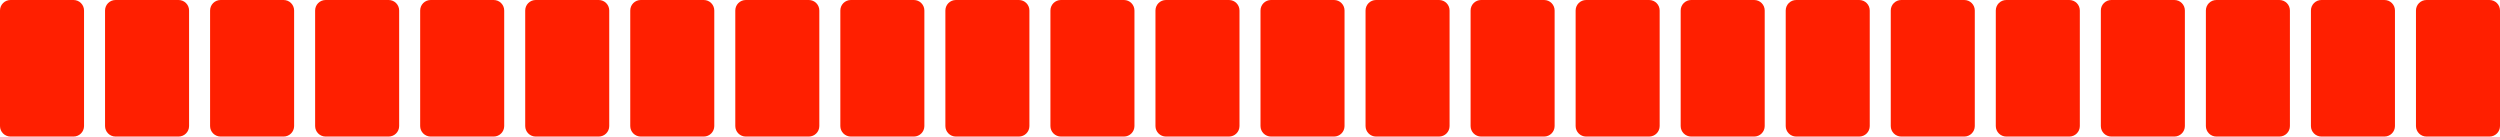 <svg width="238" height="13" viewBox="0 0 238 13" fill="none" xmlns="http://www.w3.org/2000/svg">
<path d="M0 1C0 0.448 0.448 0 1 0H7C7.552 0 8 0.448 8 1V12C8 12.552 7.552 13 7 13H1C0.448 13 0 12.552 0 12V1Z" fill="url(#paint0_linear_34_5)"/>
<path d="M10 1C10 0.448 10.448 0 11 0H17C17.552 0 18 0.448 18 1V12C18 12.552 17.552 13 17 13H11C10.448 13 10 12.552 10 12V1Z" fill="url(#paint1_linear_34_5)"/>
<path d="M20 1C20 0.448 20.448 0 21 0H27C27.552 0 28 0.448 28 1V12C28 12.552 27.552 13 27 13H21C20.448 13 20 12.552 20 12V1Z" fill="url(#paint2_linear_34_5)"/>
<path d="M40 1C40 0.448 40.448 0 41 0H47C47.552 0 48 0.448 48 1V12C48 12.552 47.552 13 47 13H41C40.448 13 40 12.552 40 12V1Z" fill="url(#paint3_linear_34_5)"/>
<path d="M50 1C50 0.448 50.448 0 51 0H57C57.552 0 58 0.448 58 1V12C58 12.552 57.552 13 57 13H51C50.448 13 50 12.552 50 12V1Z" fill="url(#paint4_linear_34_5)"/>
<path d="M60 1C60 0.448 60.448 0 61 0H67C67.552 0 68 0.448 68 1V12C68 12.552 67.552 13 67 13H61C60.448 13 60 12.552 60 12V1Z" fill="url(#paint5_linear_34_5)"/>
<path d="M70 1C70 0.448 70.448 0 71 0H77C77.552 0 78 0.448 78 1V12C78 12.552 77.552 13 77 13H71C70.448 13 70 12.552 70 12V1Z" fill="url(#paint6_linear_34_5)"/>
<path d="M80 1C80 0.448 80.448 0 81 0H87C87.552 0 88 0.448 88 1V12C88 12.552 87.552 13 87 13H81C80.448 13 80 12.552 80 12V1Z" fill="url(#paint7_linear_34_5)"/>
<path d="M30 1C30 0.448 30.448 0 31 0H37C37.552 0 38 0.448 38 1V12C38 12.552 37.552 13 37 13H31C30.448 13 30 12.552 30 12V1Z" fill="url(#paint8_linear_34_5)"/>
<path d="M90 1C90 0.448 90.448 0 91 0H97C97.552 0 98 0.448 98 1V12C98 12.552 97.552 13 97 13H91C90.448 13 90 12.552 90 12V1Z" fill="url(#paint9_linear_34_5)"/>
<path d="M110 1C110 0.448 110.448 0 111 0H117C117.552 0 118 0.448 118 1V12C118 12.552 117.552 13 117 13H111C110.448 13 110 12.552 110 12V1Z" fill="url(#paint10_linear_34_5)"/>
<path d="M120 1C120 0.448 120.448 0 121 0H127C127.552 0 128 0.448 128 1V12C128 12.552 127.552 13 127 13H121C120.448 13 120 12.552 120 12V1Z" fill="url(#paint11_linear_34_5)"/>
<path d="M130 1C130 0.448 130.448 0 131 0H137C137.552 0 138 0.448 138 1V12C138 12.552 137.552 13 137 13H131C130.448 13 130 12.552 130 12V1Z" fill="url(#paint12_linear_34_5)"/>
<path d="M140 1C140 0.448 140.448 0 141 0H147C147.552 0 148 0.448 148 1V12C148 12.552 147.552 13 147 13H141C140.448 13 140 12.552 140 12V1Z" fill="url(#paint13_linear_34_5)"/>
<path d="M150 1C150 0.448 150.448 0 151 0H157C157.552 0 158 0.448 158 1V12C158 12.552 157.552 13 157 13H151C150.448 13 150 12.552 150 12V1Z" fill="url(#paint14_linear_34_5)"/>
<path d="M100 1C100 0.448 100.448 0 101 0H107C107.552 0 108 0.448 108 1V12C108 12.552 107.552 13 107 13H101C100.448 13 100 12.552 100 12V1Z" fill="url(#paint15_linear_34_5)"/>
<path d="M160 1C160 0.448 160.448 0 161 0H167C167.552 0 168 0.448 168 1V12C168 12.552 167.552 13 167 13H161C160.448 13 160 12.552 160 12V1Z" fill="url(#paint16_linear_34_5)"/>
<path d="M180 1C180 0.448 180.448 0 181 0H187C187.552 0 188 0.448 188 1V12C188 12.552 187.552 13 187 13H181C180.448 13 180 12.552 180 12V1Z" fill="url(#paint17_linear_34_5)"/>
<path d="M190 1C190 0.448 190.448 0 191 0H197C197.552 0 198 0.448 198 1V12C198 12.552 197.552 13 197 13H191C190.448 13 190 12.552 190 12V1Z" fill="url(#paint18_linear_34_5)"/>
<path d="M200 1C200 0.448 200.448 0 201 0H207C207.552 0 208 0.448 208 1V12C208 12.552 207.552 13 207 13H201C200.448 13 200 12.552 200 12V1Z" fill="url(#paint19_linear_34_5)"/>
<path d="M210 1C210 0.448 210.448 0 211 0H217C217.552 0 218 0.448 218 1V12C218 12.552 217.552 13 217 13H211C210.448 13 210 12.552 210 12V1Z" fill="url(#paint20_linear_34_5)"/>
<path d="M220 1C220 0.448 220.448 0 221 0H227C227.552 0 228 0.448 228 1V12C228 12.552 227.552 13 227 13H221C220.448 13 220 12.552 220 12V1Z" fill="url(#paint21_linear_34_5)"/>
<path d="M170 1C170 0.448 170.448 0 171 0H177C177.552 0 178 0.448 178 1V12C178 12.552 177.552 13 177 13H171C170.448 13 170 12.552 170 12V1Z" fill="url(#paint22_linear_34_5)"/>
<path d="M230 1C230 0.448 230.448 0 231 0H237C237.552 0 238 0.448 238 1V12C238 12.552 237.552 13 237 13H231C230.448 13 230 12.552 230 12V1Z" fill="url(#paint23_linear_34_5)"/>
<defs>
<linearGradient id="paint0_linear_34_5" x1="0" y1="6.5" x2="238" y2="6.5" gradientUnits="userSpaceOnUse">
<stop stop-color="#FF1F00"/>
<stop offset="1" stop-color="#FF1F00"/>
</linearGradient>
<linearGradient id="paint1_linear_34_5" x1="0" y1="6.5" x2="238" y2="6.5" gradientUnits="userSpaceOnUse">
<stop stop-color="#FF1F00"/>
<stop offset="1" stop-color="#FF1F00"/>
</linearGradient>
<linearGradient id="paint2_linear_34_5" x1="0" y1="6.5" x2="238" y2="6.5" gradientUnits="userSpaceOnUse">
<stop stop-color="#FF1F00"/>
<stop offset="1" stop-color="#FF1F00"/>
</linearGradient>
<linearGradient id="paint3_linear_34_5" x1="0" y1="6.5" x2="238" y2="6.5" gradientUnits="userSpaceOnUse">
<stop stop-color="#FF1F00"/>
<stop offset="1" stop-color="#FF1F00"/>
</linearGradient>
<linearGradient id="paint4_linear_34_5" x1="0" y1="6.5" x2="238" y2="6.5" gradientUnits="userSpaceOnUse">
<stop stop-color="#FF1F00"/>
<stop offset="1" stop-color="#FF1F00"/>
</linearGradient>
<linearGradient id="paint5_linear_34_5" x1="0" y1="6.5" x2="238" y2="6.5" gradientUnits="userSpaceOnUse">
<stop stop-color="#FF1F00"/>
<stop offset="1" stop-color="#FF1F00"/>
</linearGradient>
<linearGradient id="paint6_linear_34_5" x1="0" y1="6.5" x2="238" y2="6.5" gradientUnits="userSpaceOnUse">
<stop stop-color="#FF1F00"/>
<stop offset="1" stop-color="#FF1F00"/>
</linearGradient>
<linearGradient id="paint7_linear_34_5" x1="0" y1="6.5" x2="238" y2="6.5" gradientUnits="userSpaceOnUse">
<stop stop-color="#FF1F00"/>
<stop offset="1" stop-color="#FF1F00"/>
</linearGradient>
<linearGradient id="paint8_linear_34_5" x1="0" y1="6.5" x2="238" y2="6.5" gradientUnits="userSpaceOnUse">
<stop stop-color="#FF1F00"/>
<stop offset="1" stop-color="#FF1F00"/>
</linearGradient>
<linearGradient id="paint9_linear_34_5" x1="0" y1="6.5" x2="238" y2="6.5" gradientUnits="userSpaceOnUse">
<stop stop-color="#FF1F00"/>
<stop offset="1" stop-color="#FF1F00"/>
</linearGradient>
<linearGradient id="paint10_linear_34_5" x1="0" y1="6.5" x2="238" y2="6.5" gradientUnits="userSpaceOnUse">
<stop stop-color="#FF1F00"/>
<stop offset="1" stop-color="#FF1F00"/>
</linearGradient>
<linearGradient id="paint11_linear_34_5" x1="0" y1="6.5" x2="238" y2="6.5" gradientUnits="userSpaceOnUse">
<stop stop-color="#FF1F00"/>
<stop offset="1" stop-color="#FF1F00"/>
</linearGradient>
<linearGradient id="paint12_linear_34_5" x1="0" y1="6.5" x2="238" y2="6.5" gradientUnits="userSpaceOnUse">
<stop stop-color="#FF1F00"/>
<stop offset="1" stop-color="#FF1F00"/>
</linearGradient>
<linearGradient id="paint13_linear_34_5" x1="0" y1="6.5" x2="238" y2="6.5" gradientUnits="userSpaceOnUse">
<stop stop-color="#FF1F00"/>
<stop offset="1" stop-color="#FF1F00"/>
</linearGradient>
<linearGradient id="paint14_linear_34_5" x1="0" y1="6.5" x2="238" y2="6.5" gradientUnits="userSpaceOnUse">
<stop stop-color="#FF1F00"/>
<stop offset="1" stop-color="#FF1F00"/>
</linearGradient>
<linearGradient id="paint15_linear_34_5" x1="0" y1="6.5" x2="238" y2="6.5" gradientUnits="userSpaceOnUse">
<stop stop-color="#FF1F00"/>
<stop offset="1" stop-color="#FF1F00"/>
</linearGradient>
<linearGradient id="paint16_linear_34_5" x1="0" y1="6.5" x2="238" y2="6.5" gradientUnits="userSpaceOnUse">
<stop stop-color="#FF1F00"/>
<stop offset="1" stop-color="#FF1F00"/>
</linearGradient>
<linearGradient id="paint17_linear_34_5" x1="0" y1="6.5" x2="238" y2="6.5" gradientUnits="userSpaceOnUse">
<stop stop-color="#FF1F00"/>
<stop offset="1" stop-color="#FF1F00"/>
</linearGradient>
<linearGradient id="paint18_linear_34_5" x1="0" y1="6.5" x2="238" y2="6.5" gradientUnits="userSpaceOnUse">
<stop stop-color="#FF1F00"/>
<stop offset="1" stop-color="#FF1F00"/>
</linearGradient>
<linearGradient id="paint19_linear_34_5" x1="0" y1="6.5" x2="238" y2="6.5" gradientUnits="userSpaceOnUse">
<stop stop-color="#FF1F00"/>
<stop offset="1" stop-color="#FF1F00"/>
</linearGradient>
<linearGradient id="paint20_linear_34_5" x1="0" y1="6.5" x2="238" y2="6.5" gradientUnits="userSpaceOnUse">
<stop stop-color="#FF1F00"/>
<stop offset="1" stop-color="#FF1F00"/>
</linearGradient>
<linearGradient id="paint21_linear_34_5" x1="0" y1="6.5" x2="238" y2="6.5" gradientUnits="userSpaceOnUse">
<stop stop-color="#FF1F00"/>
<stop offset="1" stop-color="#FF1F00"/>
</linearGradient>
<linearGradient id="paint22_linear_34_5" x1="0" y1="6.5" x2="238" y2="6.5" gradientUnits="userSpaceOnUse">
<stop stop-color="#FF1F00"/>
<stop offset="1" stop-color="#FF1F00"/>
</linearGradient>
<linearGradient id="paint23_linear_34_5" x1="0" y1="6.5" x2="238" y2="6.5" gradientUnits="userSpaceOnUse">
<stop stop-color="#FF1F00"/>
<stop offset="1" stop-color="#FF1F00"/>
</linearGradient>
</defs>
</svg>
